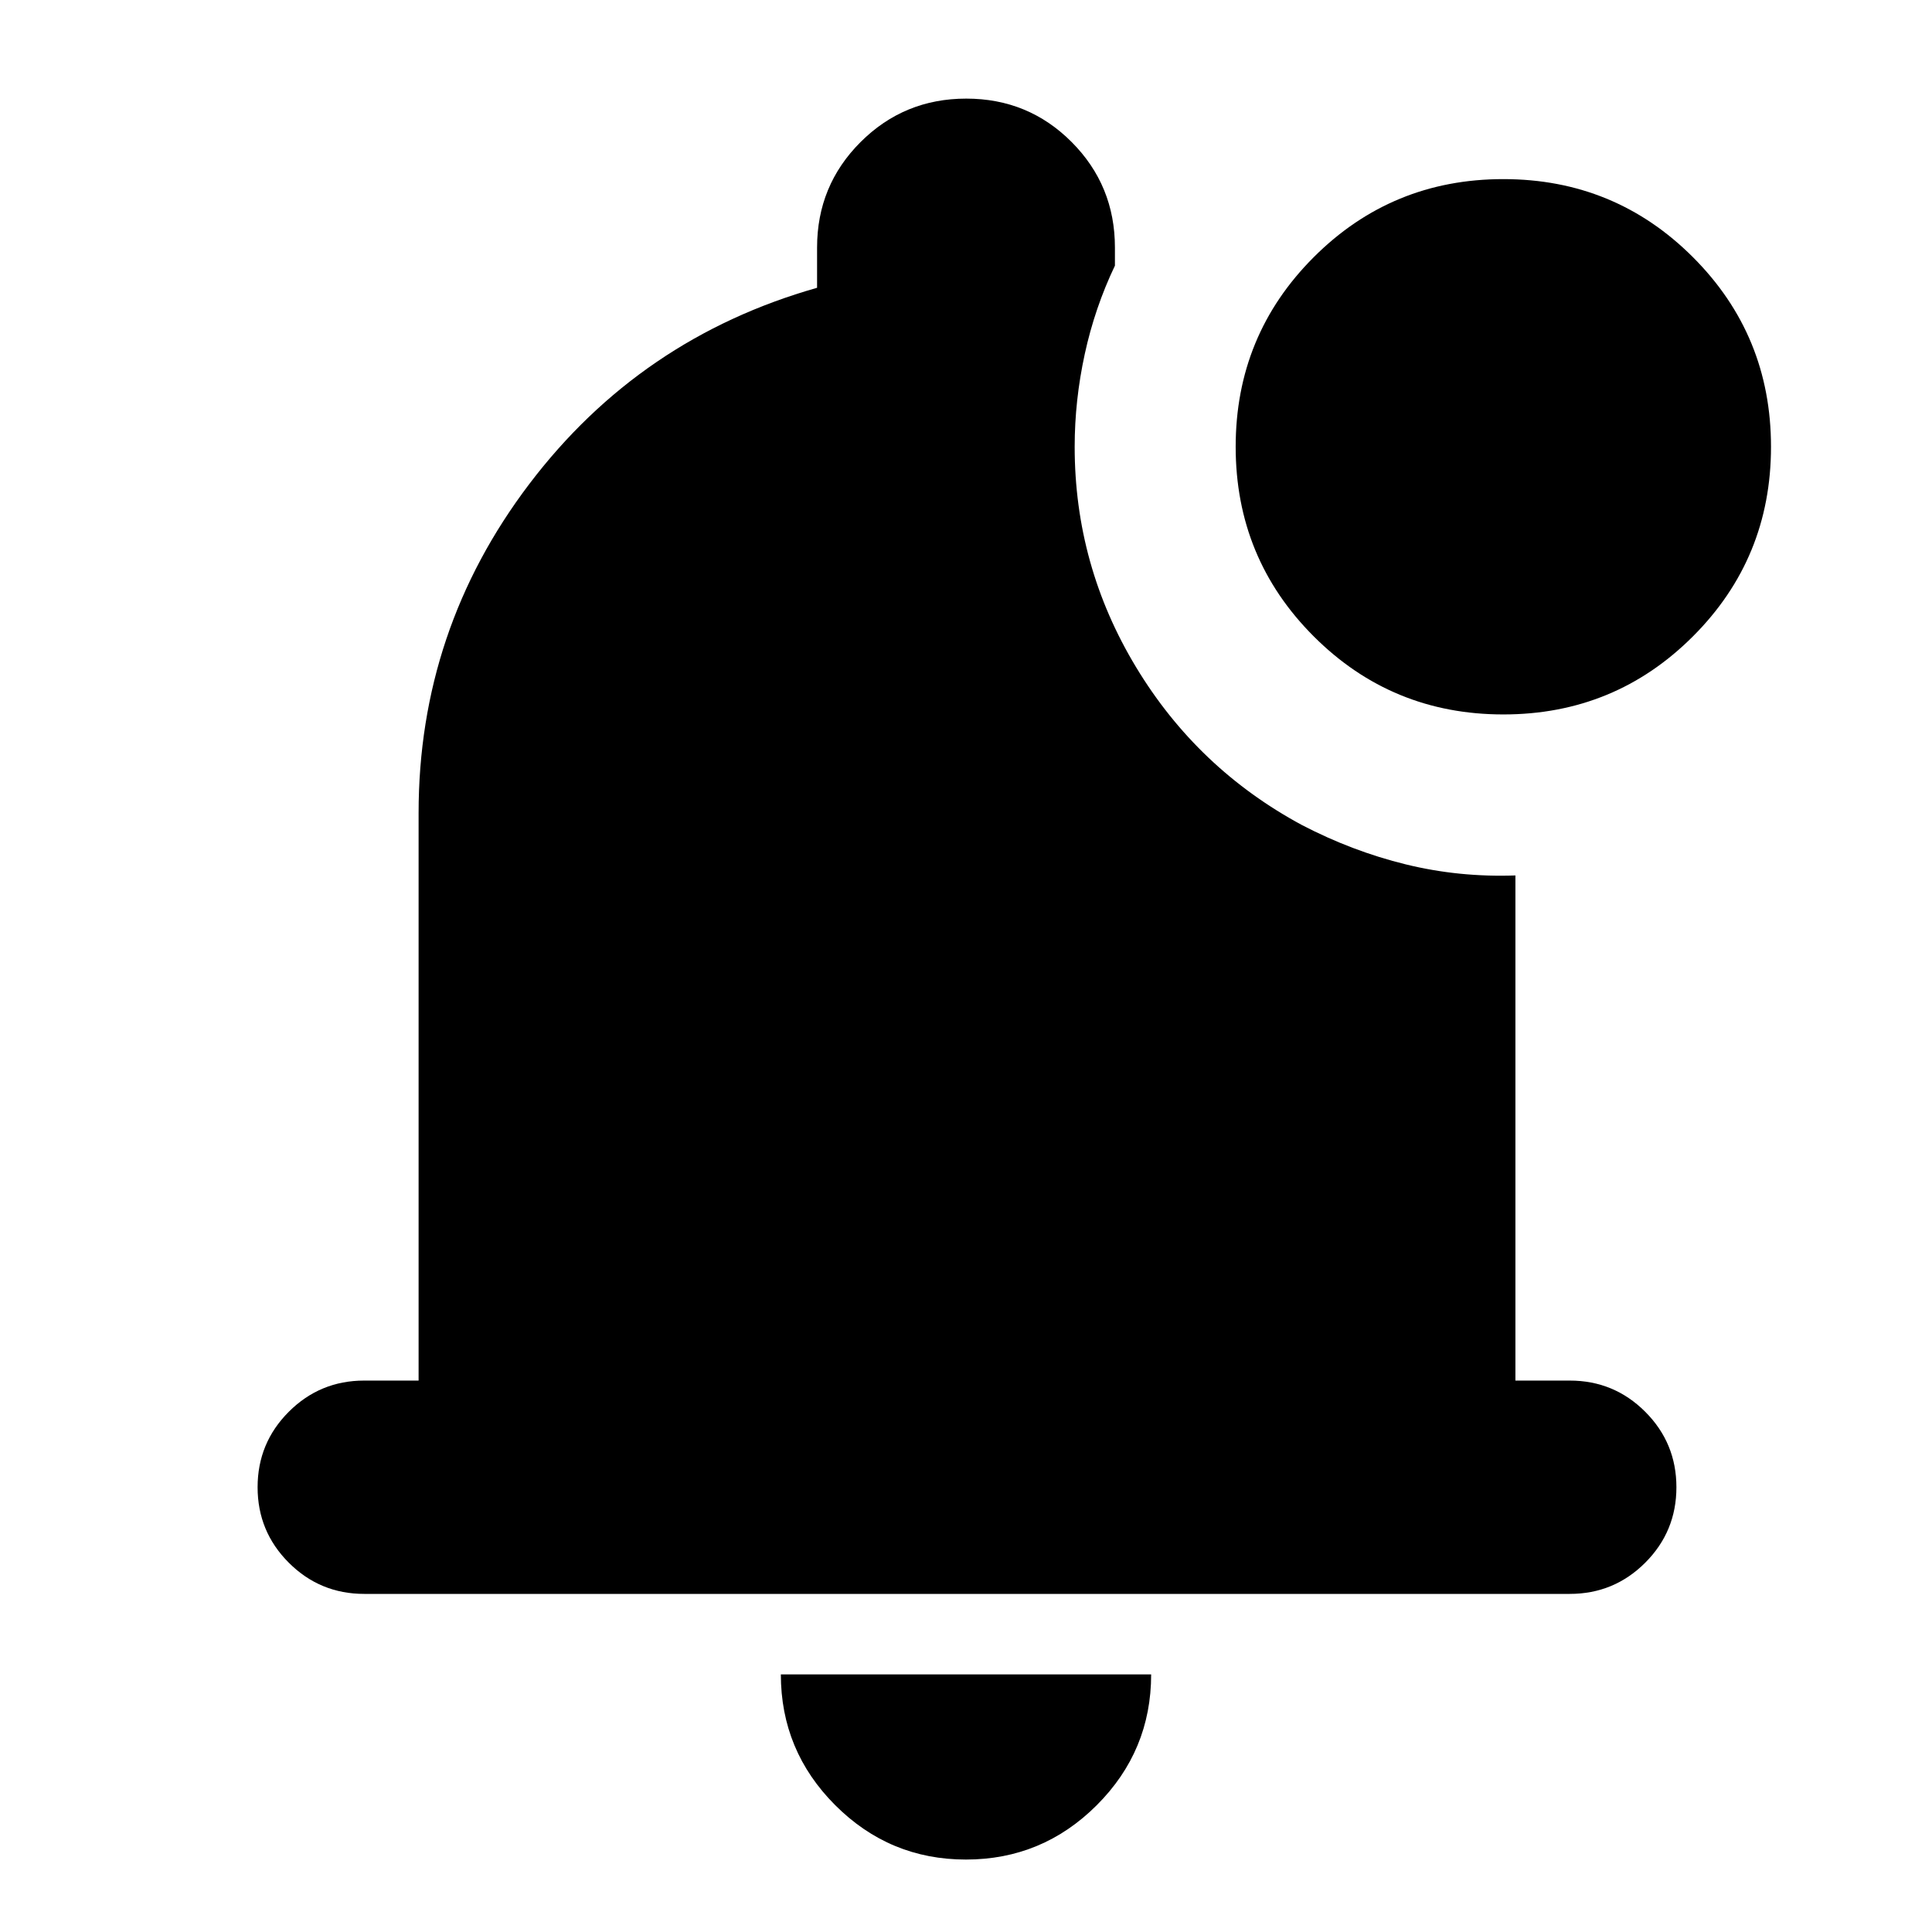 <svg xmlns="http://www.w3.org/2000/svg" height="24" viewBox="0 -960 960 960" width="24"><path d="M479.96-36Q442-36 415-63.03 388-90.05 388-128h184q0 38-27.04 65-27.03 27-65 27ZM181-168q-22 0-37.5-15.5T128-221q0-22 15.5-37.5T181-274h27v-282q0-91 55-163.5T406-817v-20q0-30.83 21.62-52.42Q449.24-911 480.12-911t52.38 21.58Q554-867.83 554-837v9q-10 20.94-15 43.97-5 23.03-5 46.03 0 59 30.5 109.5T647-550q25 13 51.5 19.5T753-525v251h27q22 0 37.5 15.5T833-221q0 22-15.5 37.5T780-168H181Zm566-437q-55.42 0-94.21-38.79Q614-682.58 614-738q0-55.42 38.79-94.21Q691.58-871 747-871q55.42 0 94.21 38.79Q880-793.42 880-738q0 55.42-38.79 94.21Q802.42-605 747-605Z"/></svg>